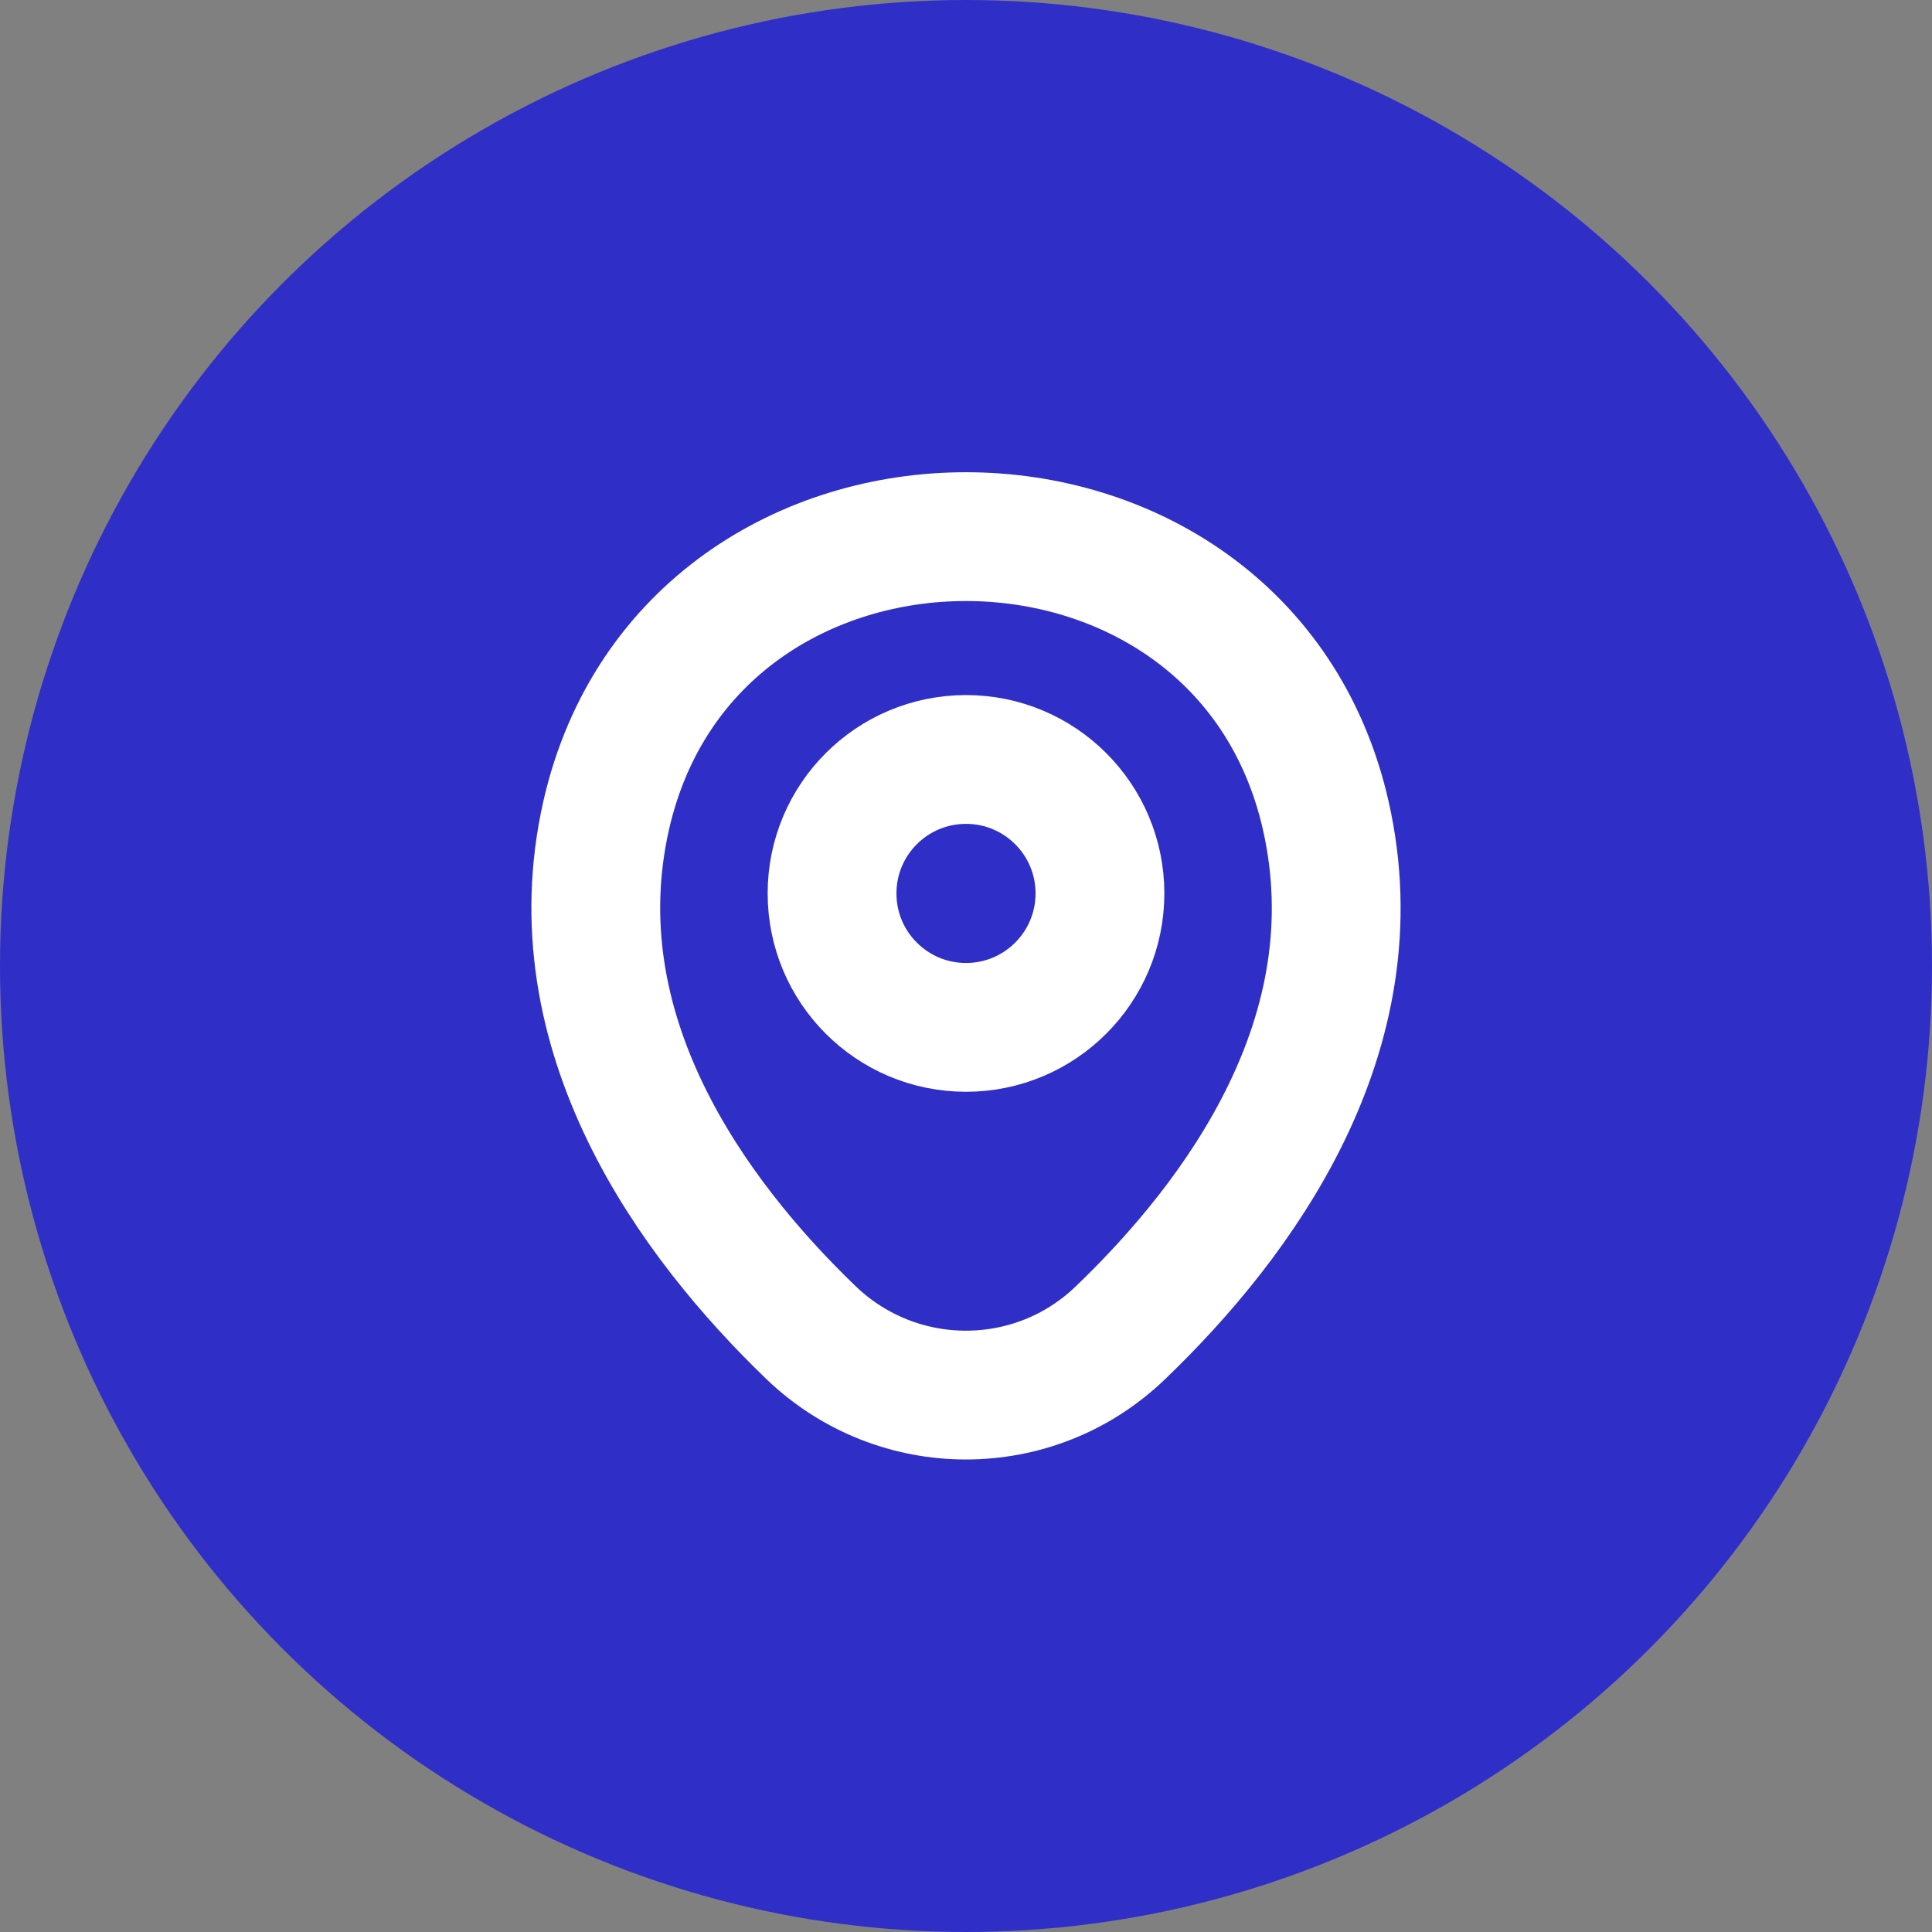 <svg width="30" height="30" viewBox="0 0 30 30" fill="none" xmlns="http://www.w3.org/2000/svg">
<rect x="0" y="0" width="30" height="30" fill="#808080" stroke="none"/>
<circle cx="15" cy="15" r="15" fill="#2F2FC8"/>
<path d="M15 15.953C16.149 15.953 17.08 15.022 17.08 13.873C17.08 12.724 16.149 11.793 15 11.793C13.851 11.793 12.92 12.724 12.92 13.873C12.92 15.022 13.851 15.953 15 15.953Z" stroke="white" stroke-width="2"/>
<path d="M9.413 12.66C10.727 6.886 19.28 6.893 20.587 12.666C21.353 16.053 19.247 18.92 17.4 20.693C16.06 21.986 13.94 21.986 12.593 20.693C10.753 18.92 8.647 16.046 9.413 12.66Z" stroke="white" stroke-width="2"/>
</svg>
